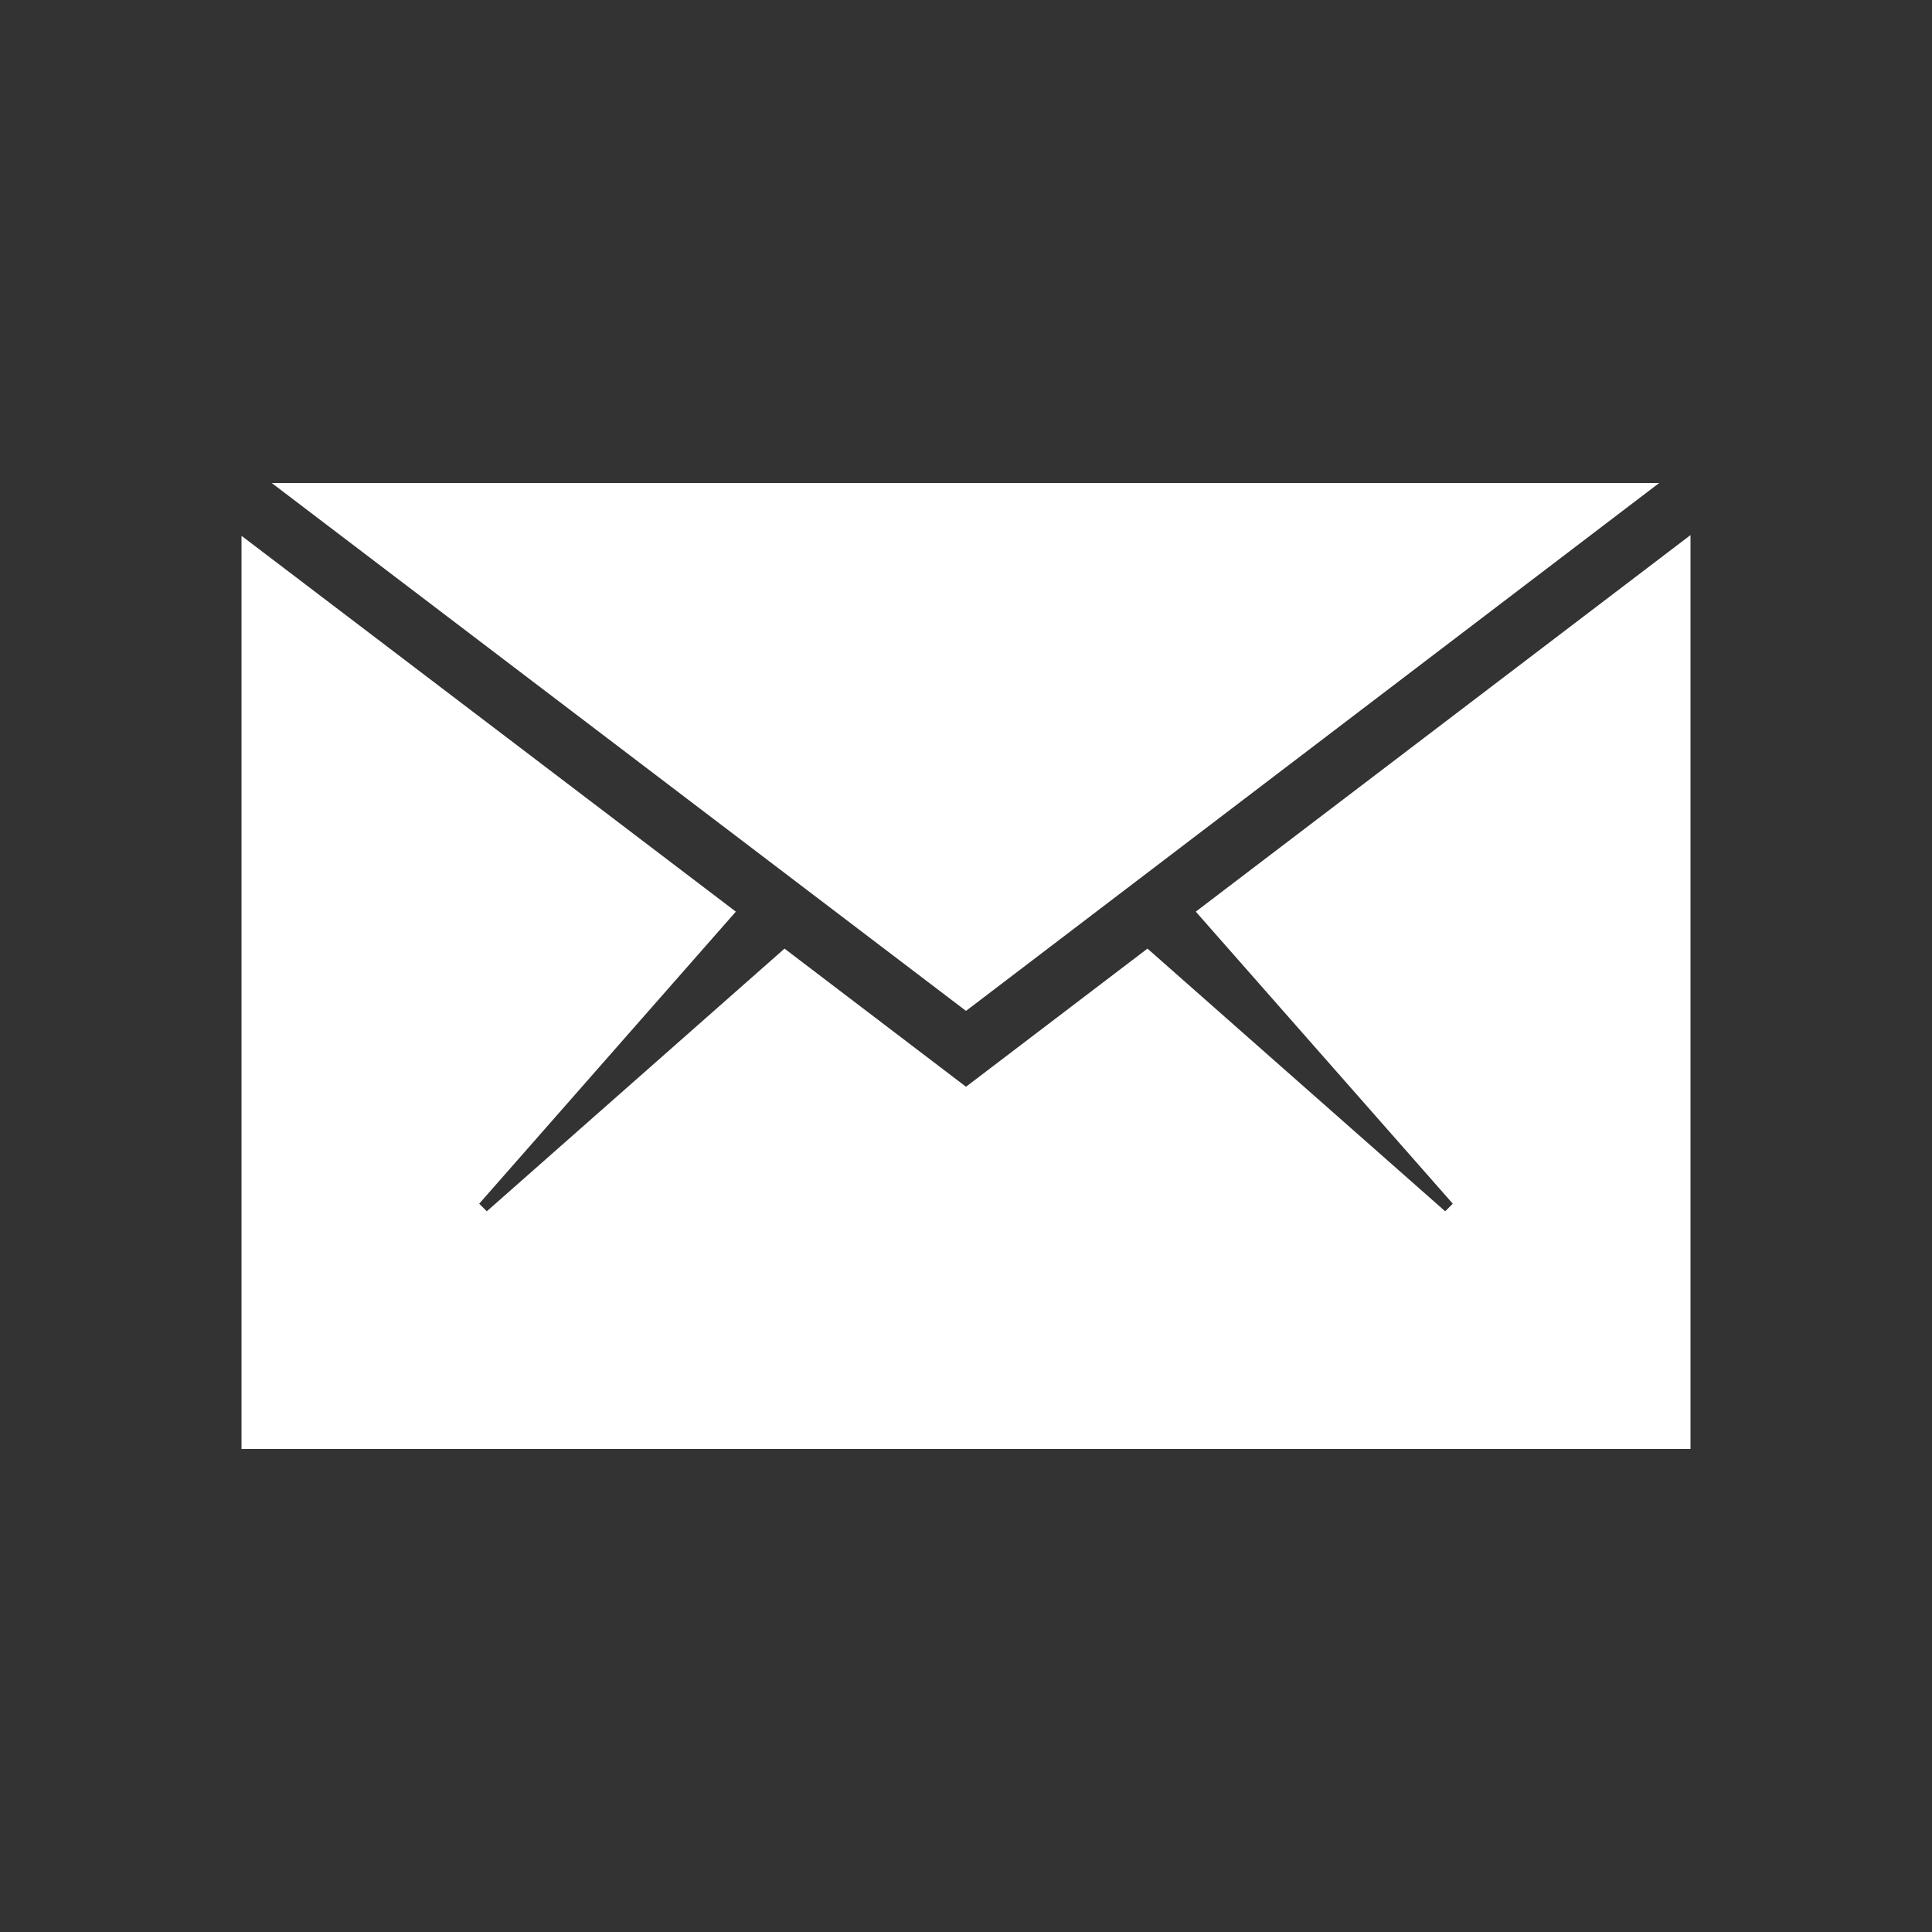 <svg width="30" height="30" viewBox="0 0 30 30" fill="none" xmlns="http://www.w3.org/2000/svg">
<rect x="0" y="0" width="30" height="30" fill="#333333" stroke="none"/>
<path d="M26.25 22.5V8.309L18.568 14.156L22.559 18.691L22.441 18.809L17.818 14.73L15 16.875L12.182 14.73L7.559 18.809L7.441 18.691L11.426 14.156L3.75 8.32V22.5H26.25Z" fill="white"/>
<path d="M25.764 7.5H4.219L15 15.697L25.764 7.5Z" fill="white"/>
</svg>
